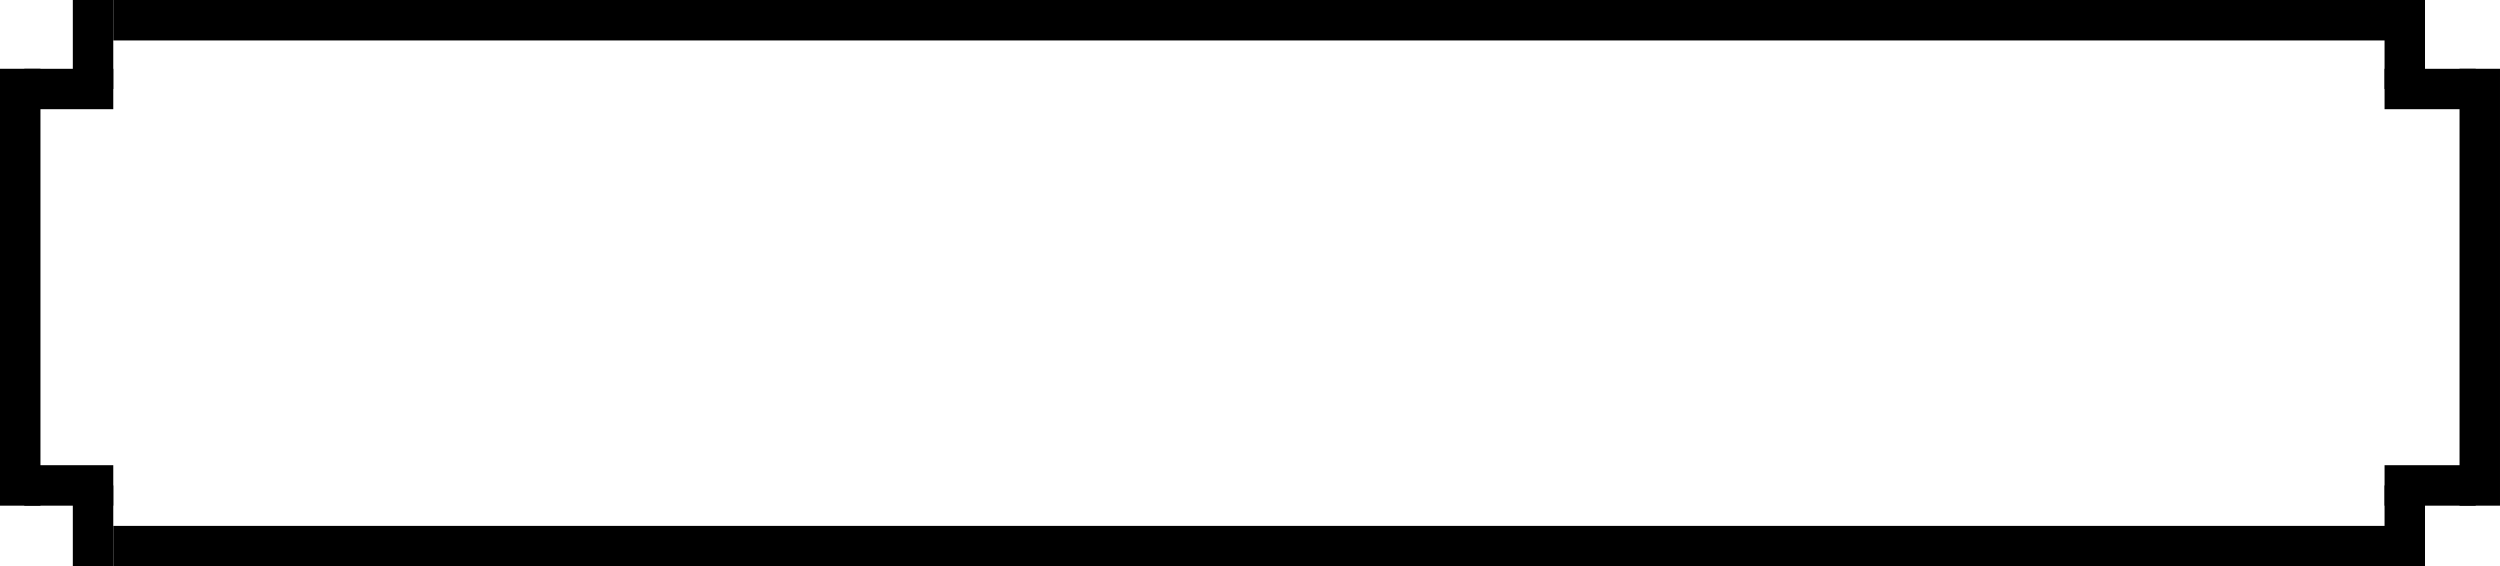 <svg xmlns="http://www.w3.org/2000/svg" width="308.999" height="70" viewBox="0 0 308.999 70">
  <g id="frame_pc_question" transform="translate(-1012.5 -937)">
    <g id="グループ_67" data-name="グループ 67" transform="translate(1013.998 937)">
      <line id="線_13" data-name="線 13" x2="283.729" transform="translate(12.503 2.5)" fill="none" stroke="#000" stroke-width="5"/>
      <line id="線_19" data-name="線 19" y2="54" transform="translate(1.002 8.5)" fill="none" stroke="#000" stroke-width="5"/>
      <line id="線_20" data-name="線 20" y2="11" transform="translate(10.002)" fill="none" stroke="#000" stroke-width="5"/>
      <line id="線_21" data-name="線 21" y1="11" transform="translate(12.503 11) rotate(90)" fill="none" stroke="#000" stroke-width="5"/>
      <path id="パス_2" data-name="パス 2" d="M0,0" transform="translate(0 61.199)" fill="none" stroke="#000" stroke-width="5"/>
      <line id="線_37" data-name="線 37" y1="10" transform="translate(10.002 60)" fill="none" stroke="#000" stroke-width="5"/>
      <line id="線_38" data-name="線 38" y2="11" transform="translate(1.503 60) rotate(-90)" fill="none" stroke="#000" stroke-width="5"/>
      <line id="線_39" data-name="線 39" x2="283.729" transform="translate(12.503 67.5)" fill="none" stroke="#000" stroke-width="5"/>
      <line id="線_40" data-name="線 40" y2="54" transform="translate(305 8.5)" fill="none" stroke="#000" stroke-width="5"/>
      <line id="線_41" data-name="線 41" y2="11" transform="translate(295.732)" fill="none" stroke="#000" stroke-width="5"/>
      <line id="線_42" data-name="線 42" y1="11.266" transform="translate(304.499 11) rotate(90)" fill="none" stroke="#000" stroke-width="5"/>
      <line id="線_43" data-name="線 43" y1="10" transform="translate(295.732 60)" fill="none" stroke="#000" stroke-width="5"/>
      <line id="線_44" data-name="線 44" y2="11.266" transform="translate(293.233 60) rotate(-90)" fill="none" stroke="#000" stroke-width="5"/>
    </g>
  </g>
</svg>
